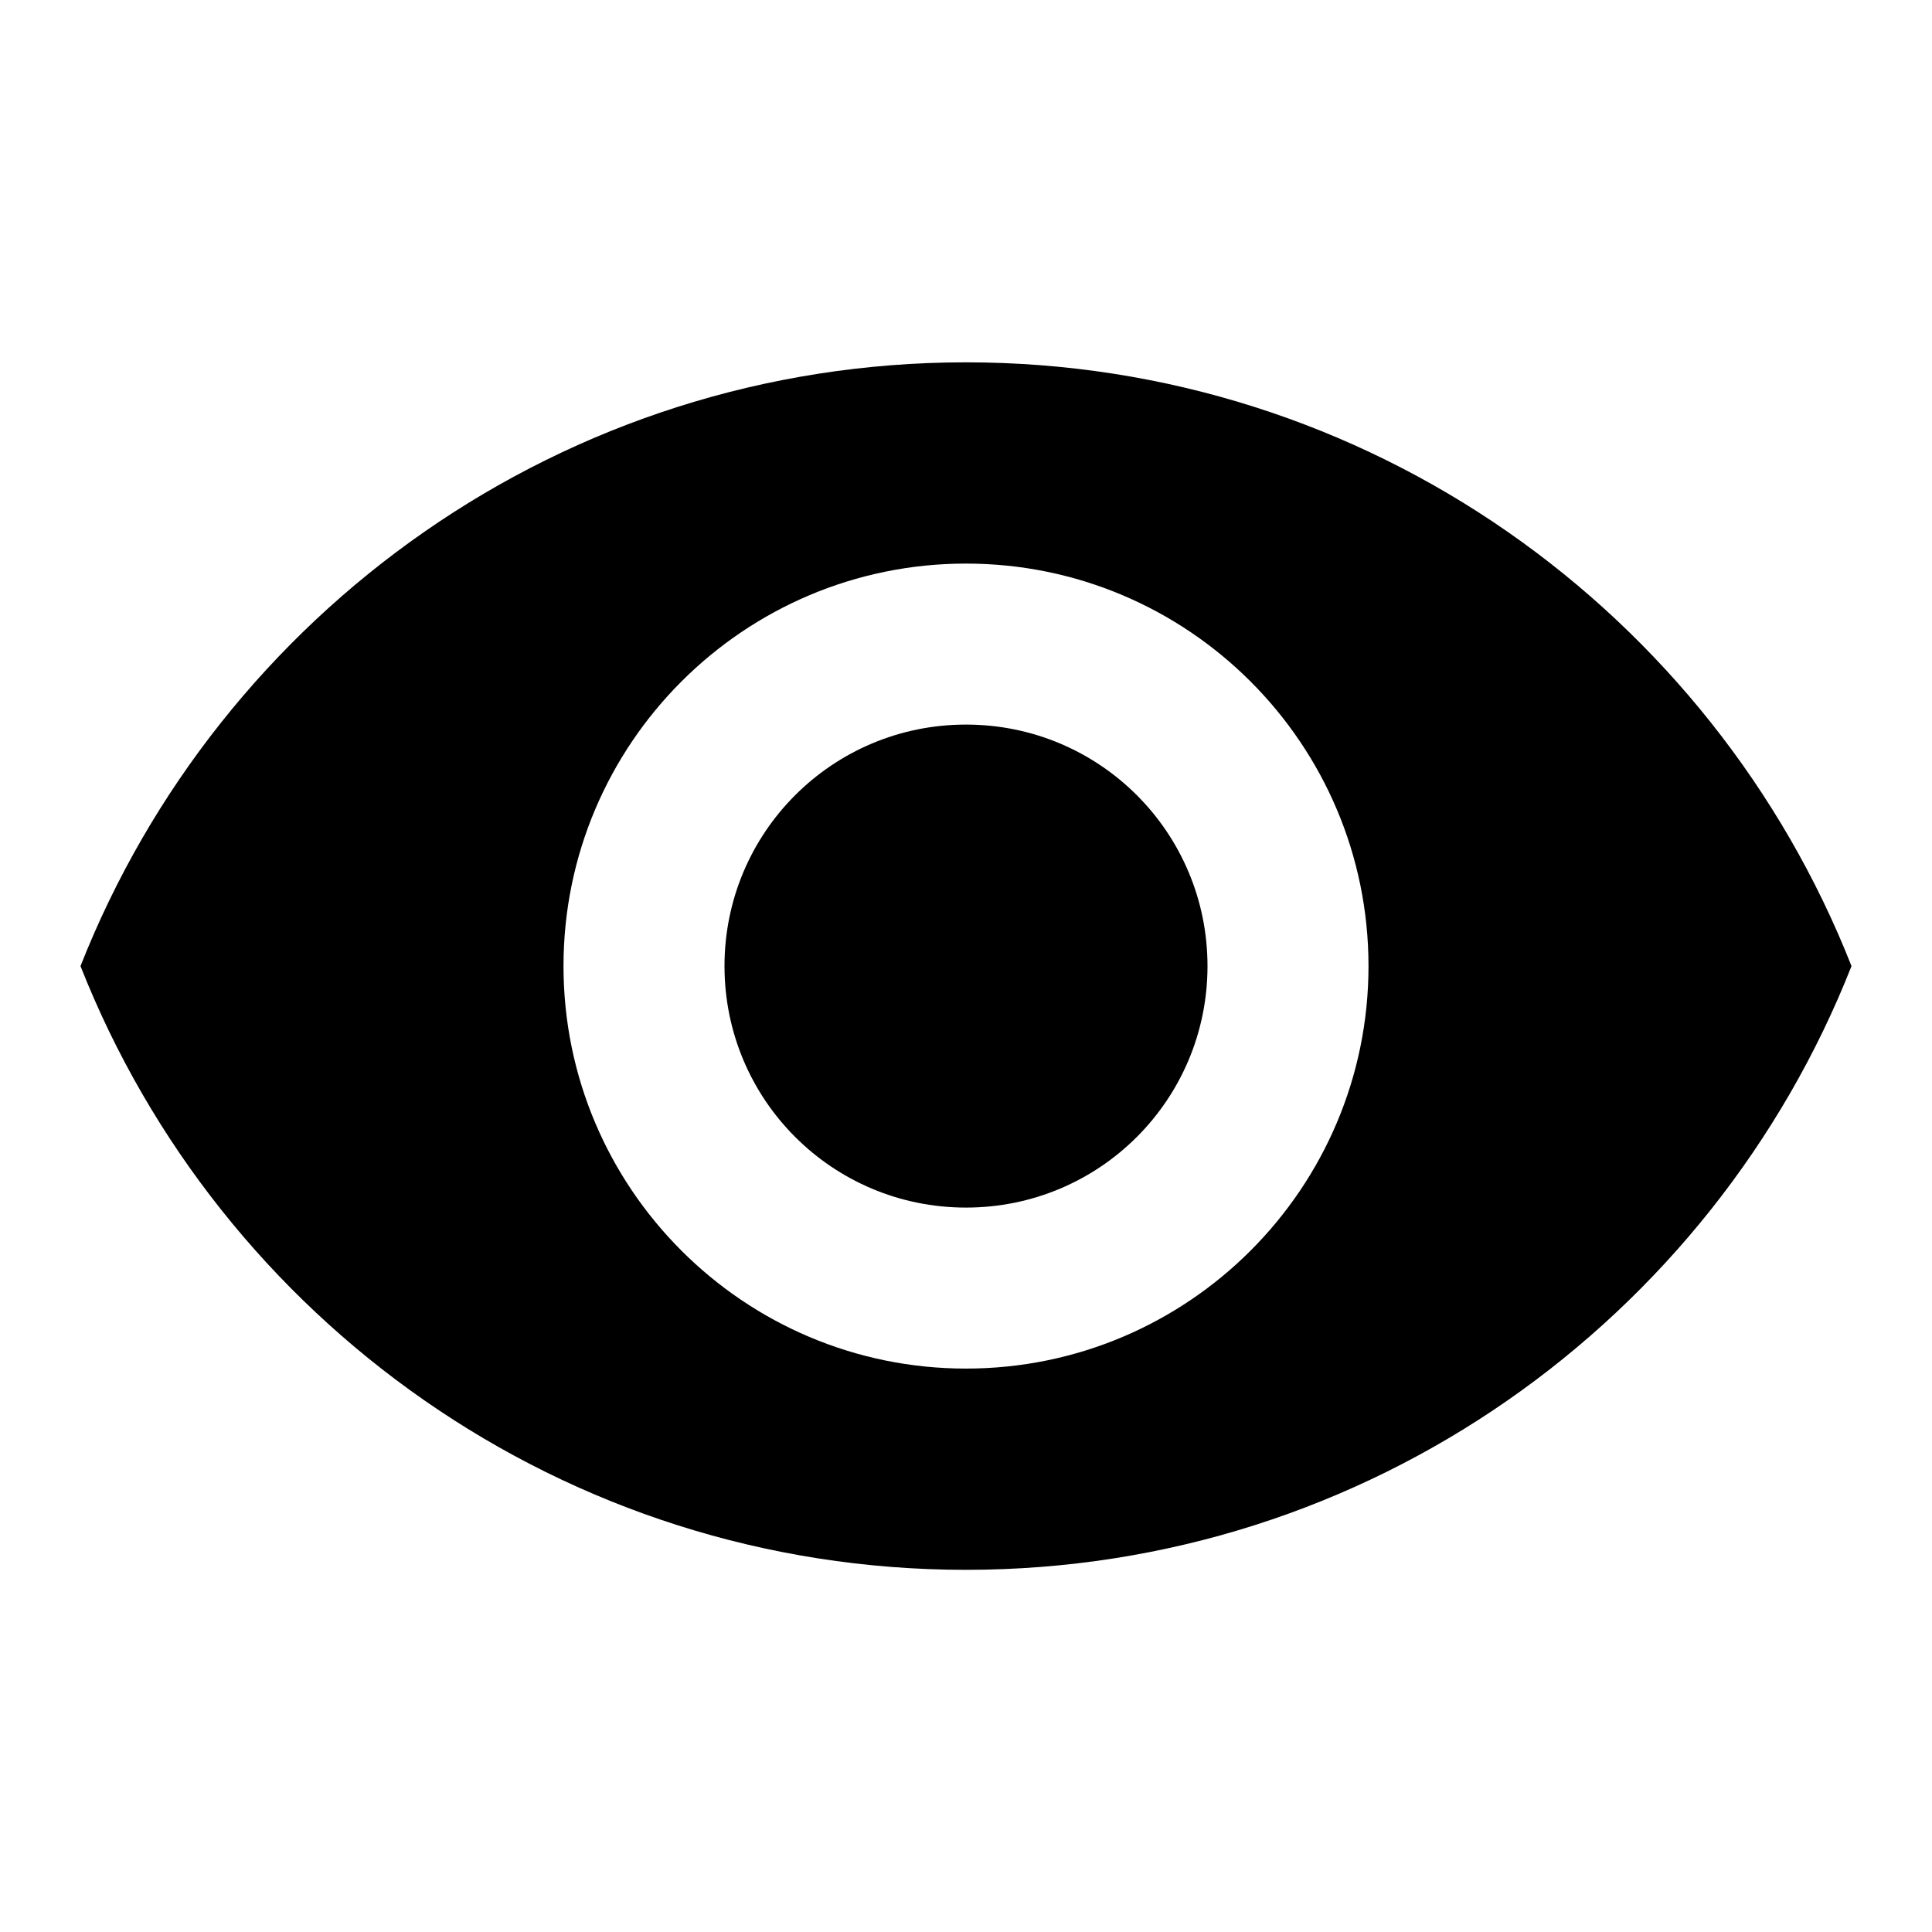 <svg   viewBox="0 0 24 24" fill="none" xmlns="http://www.w3.org/2000/svg">
<g clip-path="url(#clip0_61_17032)">
<path d="M12 4.501C7 4.501 2.73 7.611 1 12.001C2.73 16.391 7 19.501 12 19.501C17 19.501 21.27 16.391 23 12.001C21.27 7.611 17 4.501 12 4.501ZM12 17.001C9.24 17.001 7 14.761 7 12.001C7 9.241 9.24 7.001 12 7.001C14.76 7.001 17 9.241 17 12.001C17 14.761 14.76 17.001 12 17.001ZM12 9.001C10.34 9.001 9 10.341 9 12.001C9 13.661 10.34 15.001 12 15.001C13.66 15.001 15 13.661 15 12.001C15 10.341 13.66 9.001 12 9.001Z" fill="black"/>
</g>
<defs>
<clipPath id="clip0_61_17032">
<rect width="24" height="24" fill="white" transform="translate(0 0.001)"/>
</clipPath>
</defs>
</svg>
